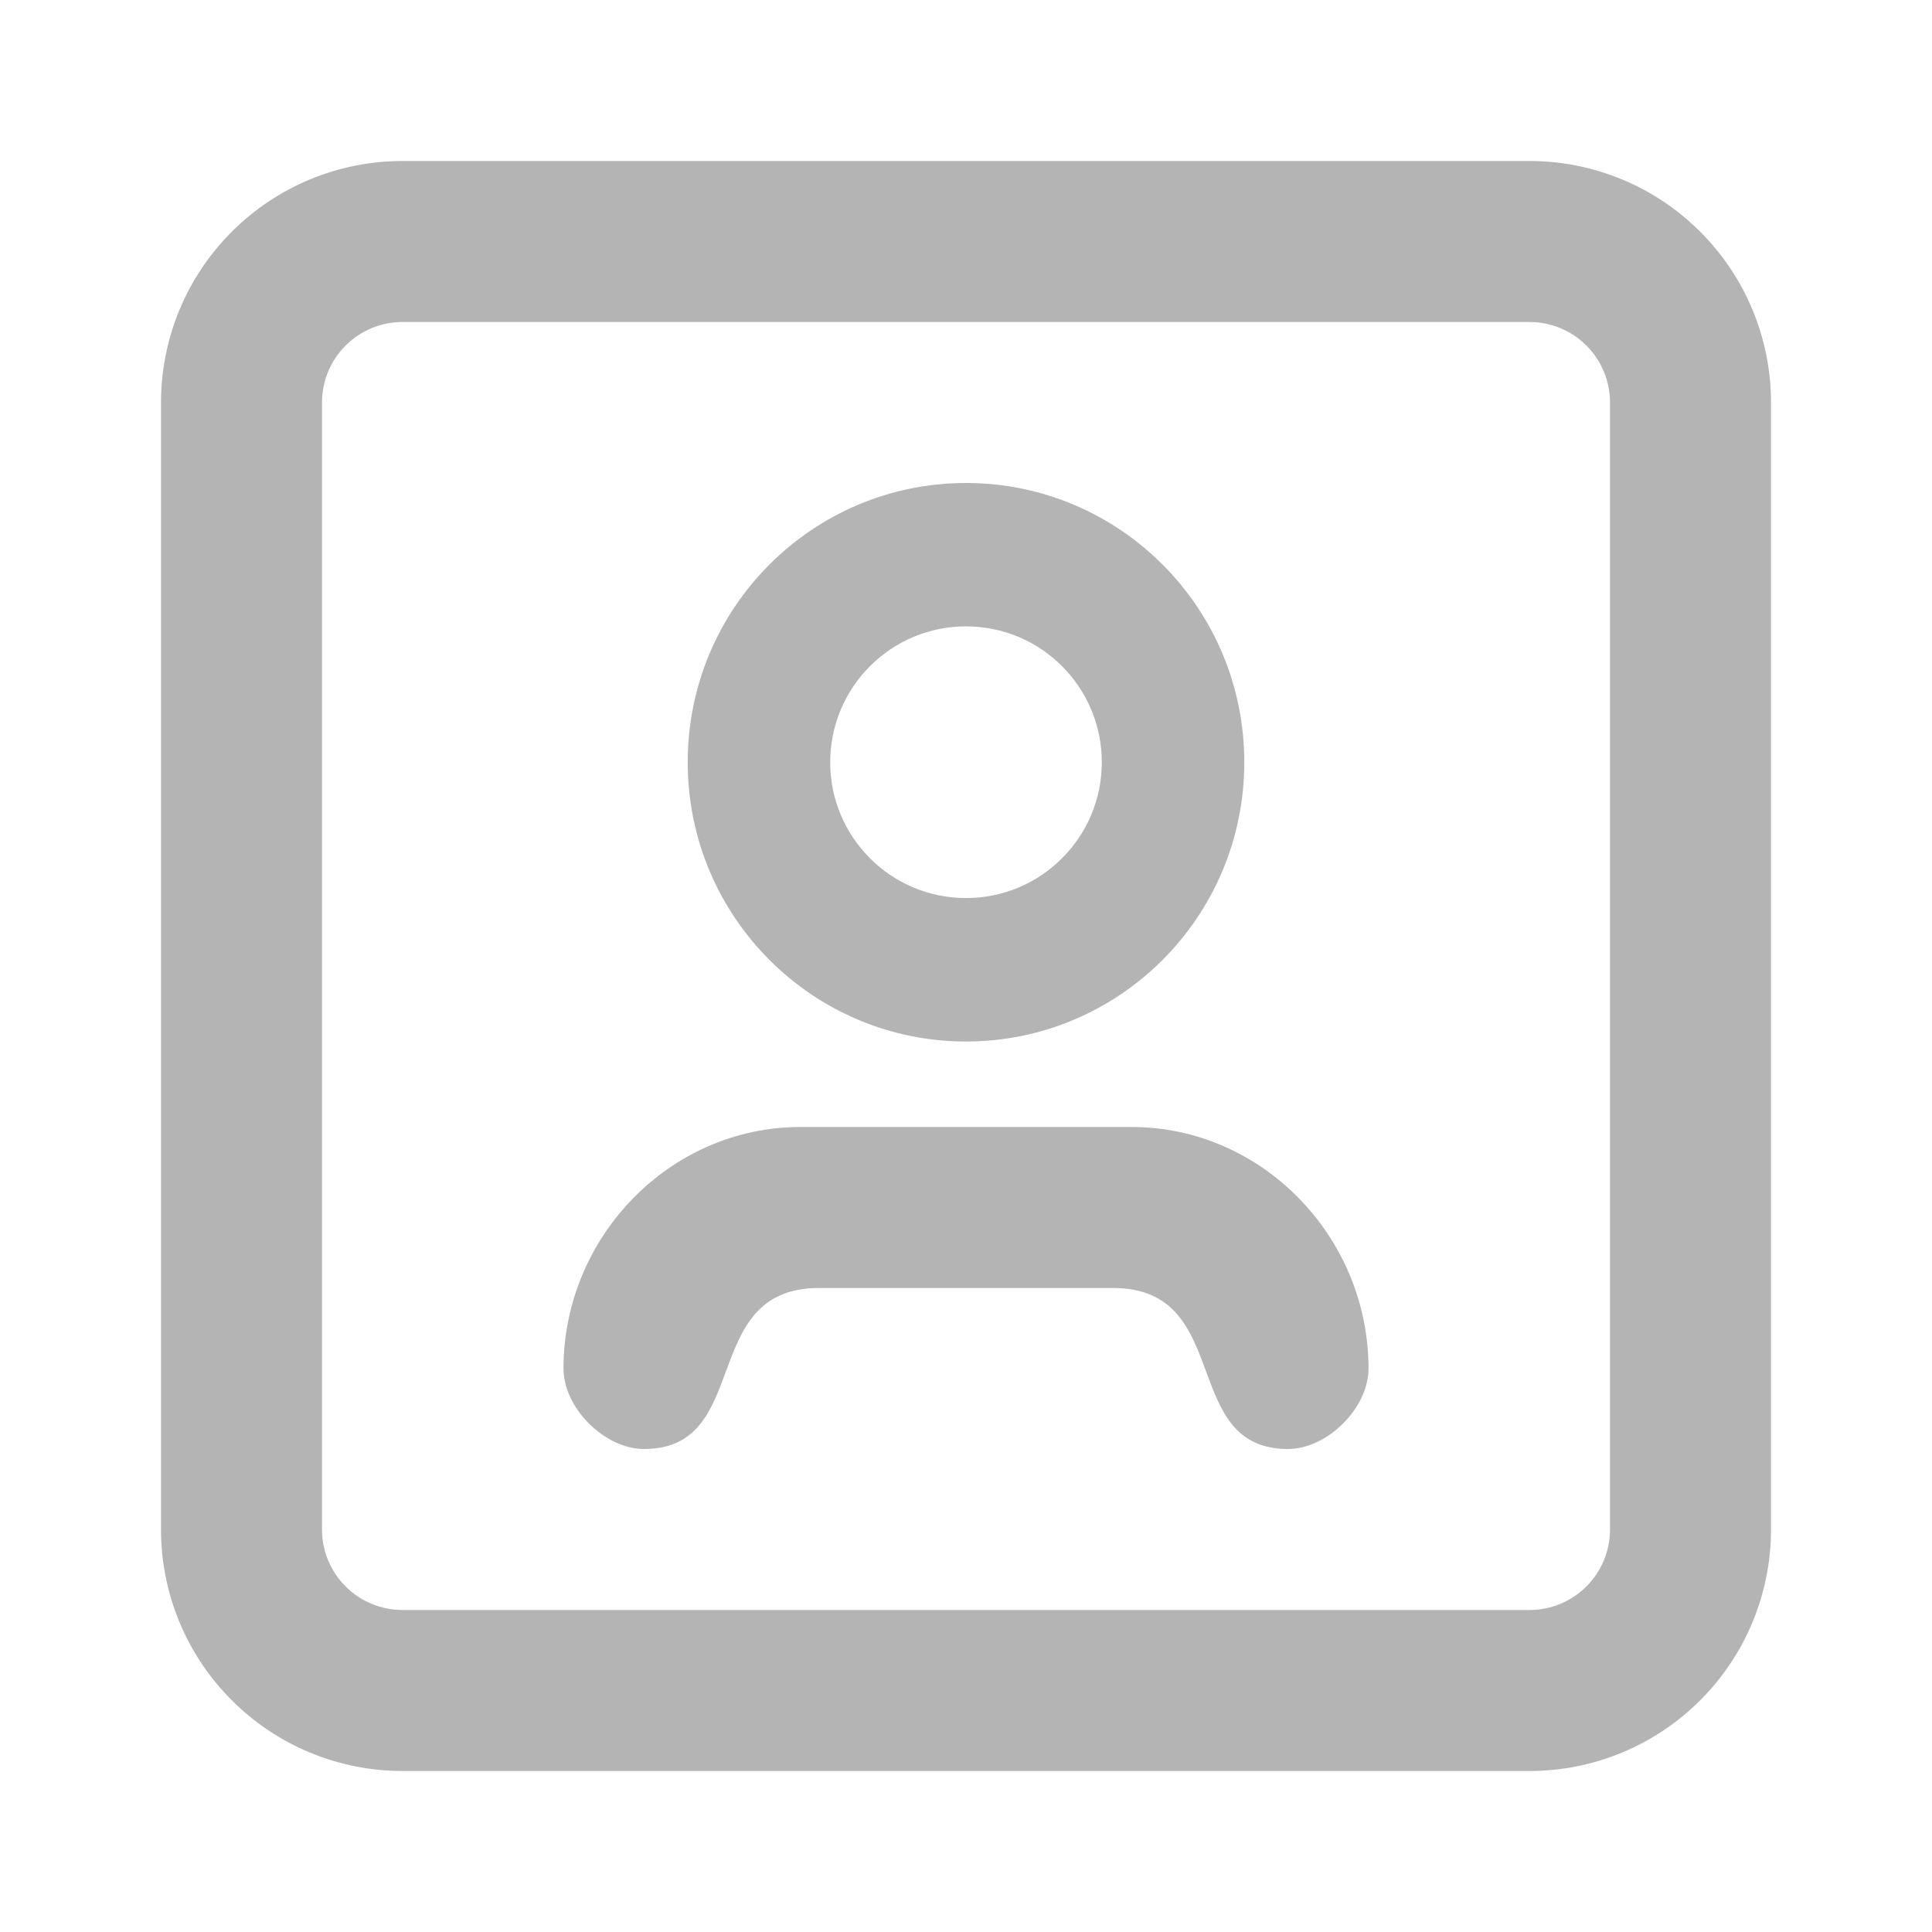<svg width="24" height="24" viewBox="0 0 24 24" fill="none" xmlns="http://www.w3.org/2000/svg">
<path d="M19 2H5C4.204 2 3.441 2.316 2.879 2.879C2.316 3.441 2 4.204 2 5V19C2 19.796 2.316 20.559 2.879 21.121C3.441 21.684 4.204 22 5 22H19C19.796 22 20.559 21.684 21.121 21.121C21.684 20.559 22 19.796 22 19V5C22 4.204 21.684 3.441 21.121 2.879C20.559 2.316 19.796 2 19 2ZM20 19C20 19.265 19.895 19.52 19.707 19.707C19.52 19.895 19.265 20 19 20H5C4.735 20 4.48 19.895 4.293 19.707C4.105 19.52 4 19.265 4 19V5C4 4.735 4.105 4.48 4.293 4.293C4.48 4.105 4.735 4 5 4H19C19.265 4 19.52 4.105 19.707 4.293C19.895 4.48 20 4.735 20 5V19Z" fill="#B4B4B4"/>
<path fill-rule="evenodd" clip-rule="evenodd" d="M12 6C10.094 6 8.543 7.549 8.543 9.469C8.543 11.388 10.094 12.938 12 12.938C13.906 12.938 15.457 11.388 15.457 9.469C15.457 7.549 13.906 6 12 6ZM10.313 9.469C10.313 8.54 11.065 7.781 12 7.781C12.935 7.781 13.687 8.54 13.687 9.469C13.687 10.397 12.935 11.156 12 11.156C11.065 11.156 10.313 10.397 10.313 9.469ZM9.942 14C8.321 14 7 15.366 7 17C7 17.495 7.515 18 8 18C8.662 18 8.837 17.525 9.017 17.038C9.207 16.526 9.401 16 10.173 16H13.827C14.599 16 14.793 16.526 14.983 17.038C15.163 17.525 15.338 18 16 18C16.485 18 17 17.495 17 17C17 15.366 15.679 14 14.058 14H9.942Z" fill="#B4B4B4"/>
</svg>
